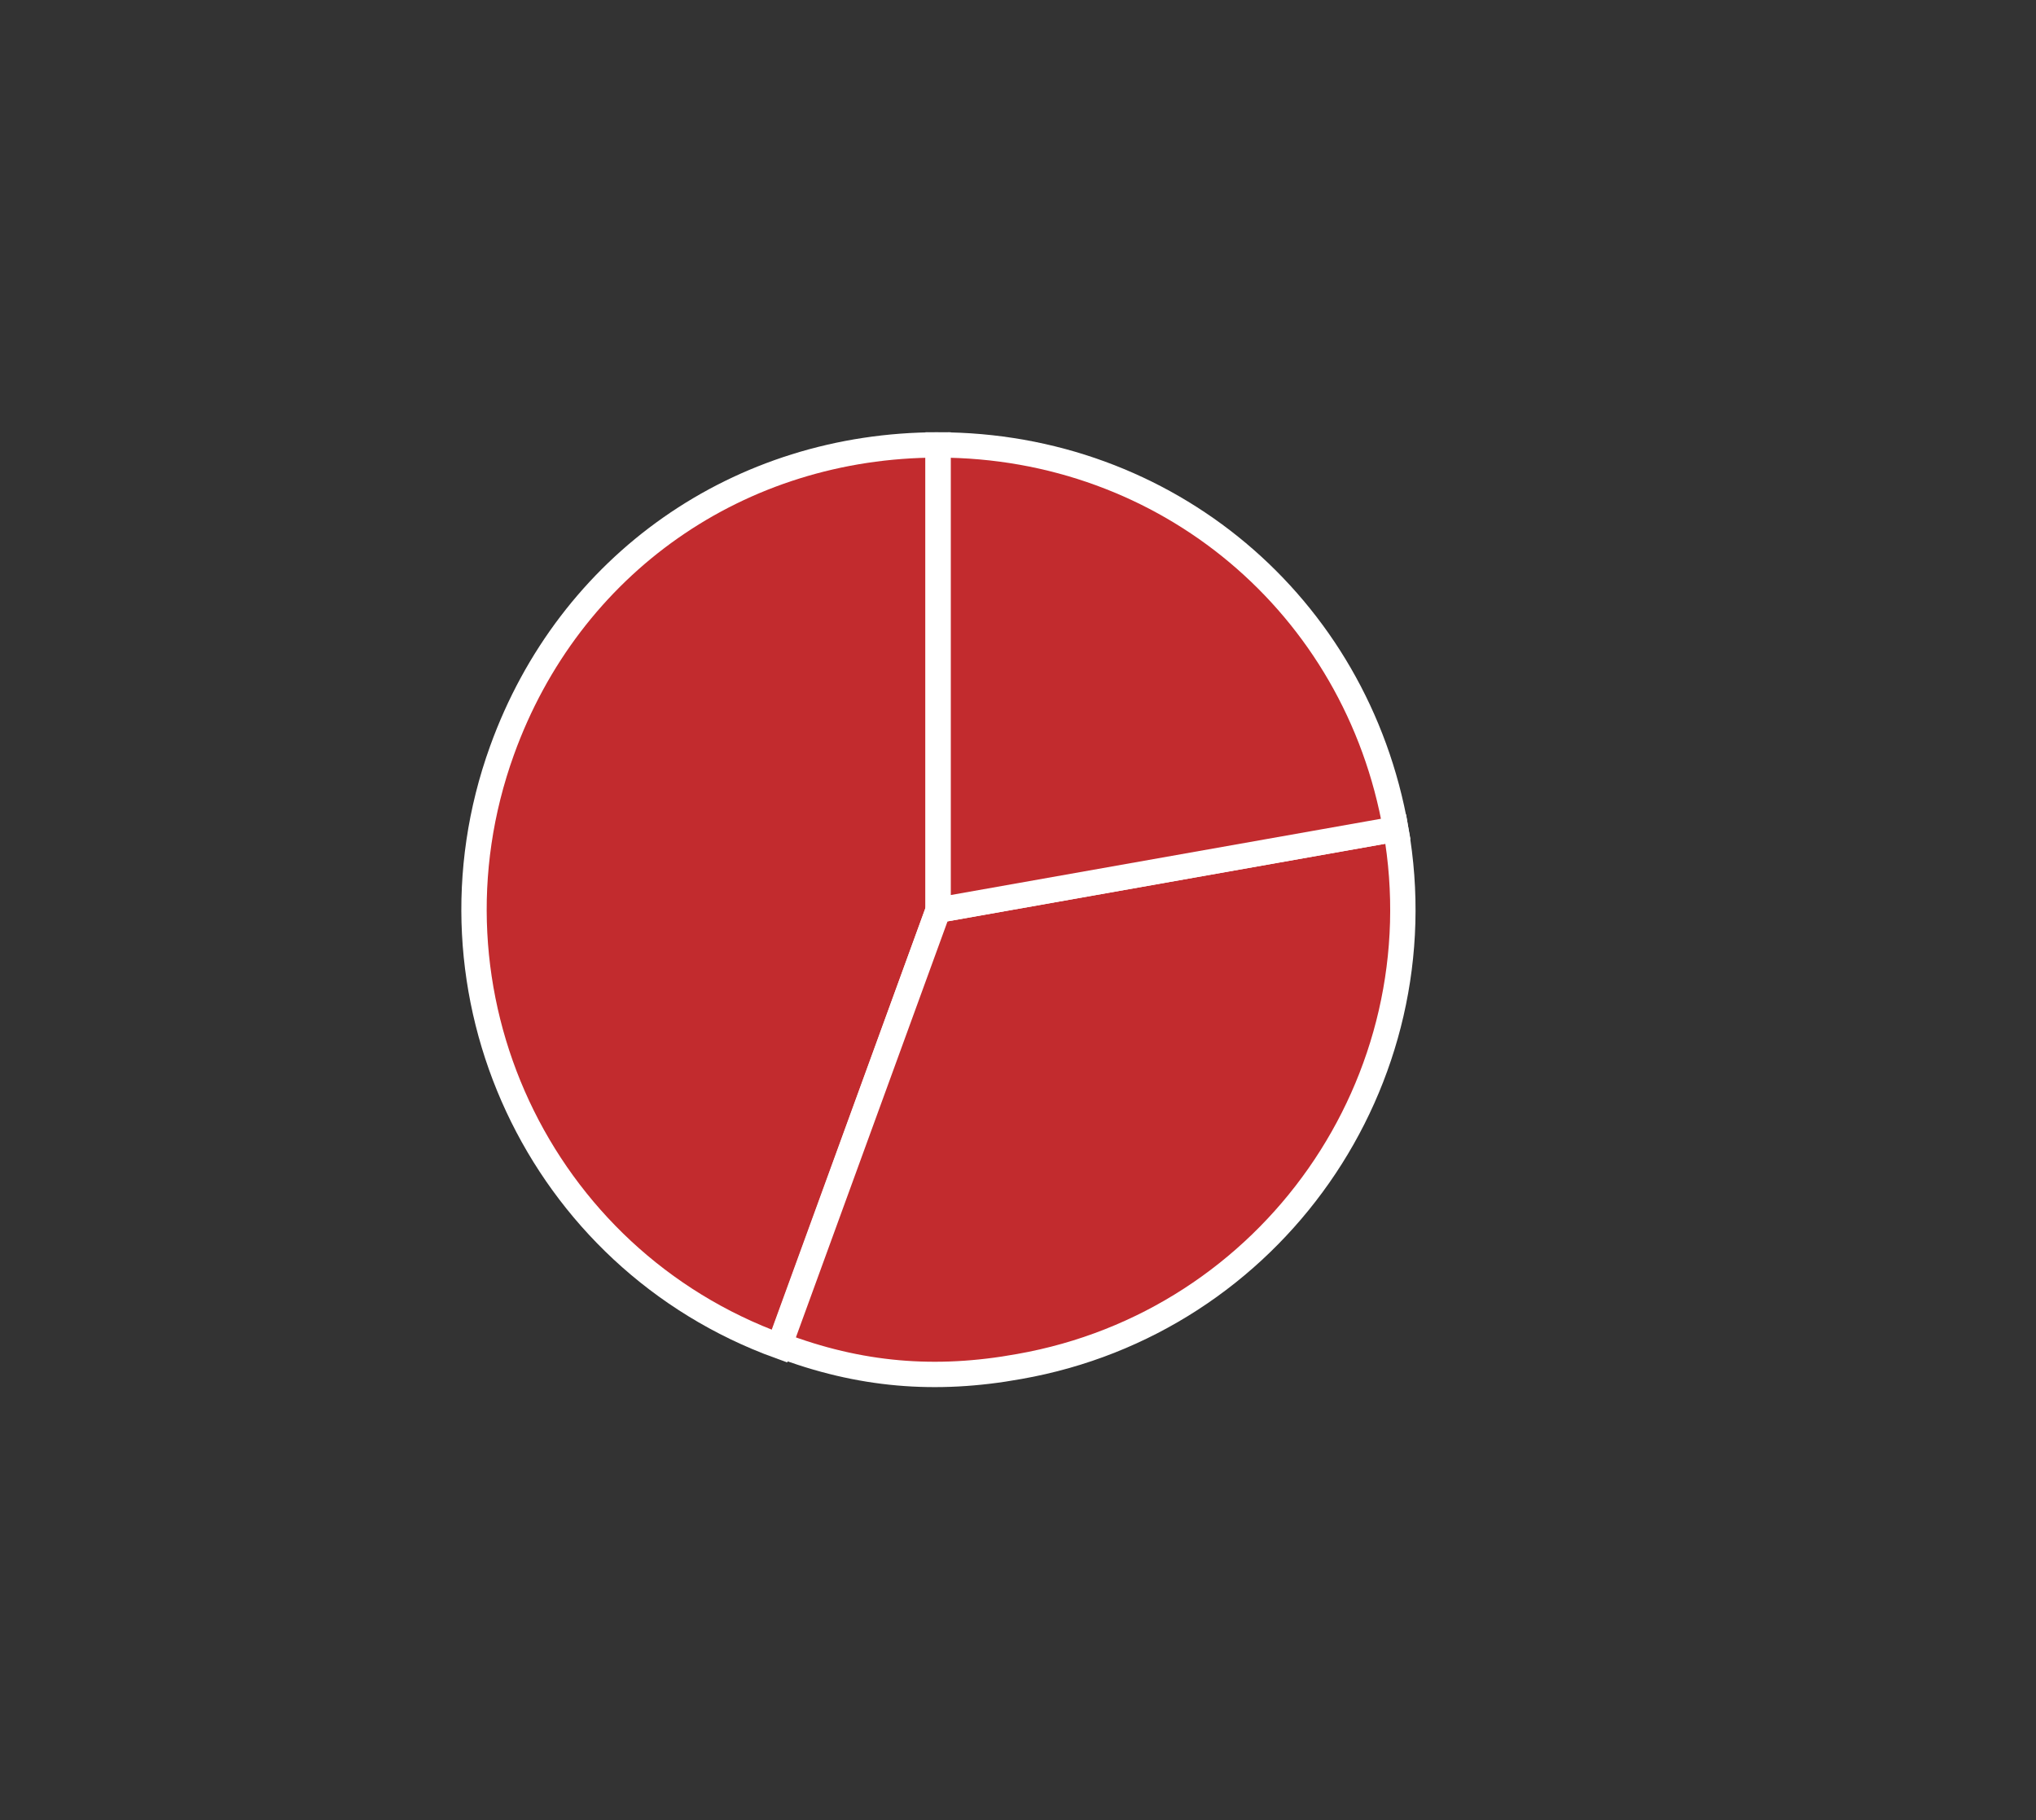 <?xml version="1.0" encoding="utf-8"?>
<!-- Generator: Adobe Illustrator 17.1.0, SVG Export Plug-In . SVG Version: 6.00 Build 0)  -->
<!DOCTYPE svg PUBLIC "-//W3C//DTD SVG 1.1//EN" "http://www.w3.org/Graphics/SVG/1.1/DTD/svg11.dtd">
<svg version="1.1" id="Layer_1" xmlns="http://www.w3.org/2000/svg" xmlns:xlink="http://www.w3.org/1999/xlink" x="0px" y="0px"
	 viewBox="0 0 160.6 143.6" enable-background="new 0 0 160.6 143.6" xml:space="preserve">
<rect x="0" y="0" width="160.6" height="143.6" fill="#333333" stroke="none"/>
<g>
	<g>
		<g>
			<path fill="#C22B2E" stroke="#FFFFFF" stroke-width="2" stroke-miterlimit="10" d="M74,71.8l-12.5,34.4
				c-19-6.9-28.8-27.9-21.9-47C44.9,44.5,58.3,35.1,74,35.1V71.8z"/>
		</g>
	</g>
	<g>
		<g>
			<path fill="#C22B2E" stroke="#FFFFFF" stroke-width="2" stroke-miterlimit="10" d="M74,71.8l36.1-6.4
				c3.5,19.9-9.8,38.9-29.7,42.4c-6.6,1.2-12.6,0.7-18.9-1.7L74,71.8z"/>
		</g>
	</g>
	<g>
		<g>
			<path fill="#C22B2E" stroke="#FFFFFF" stroke-width="2" stroke-miterlimit="10" d="M74,71.8V35.1c18,0,33,12.6,36.1,30.3L74,71.8
				z"/>
		</g>
	</g>
</g>
</svg>
